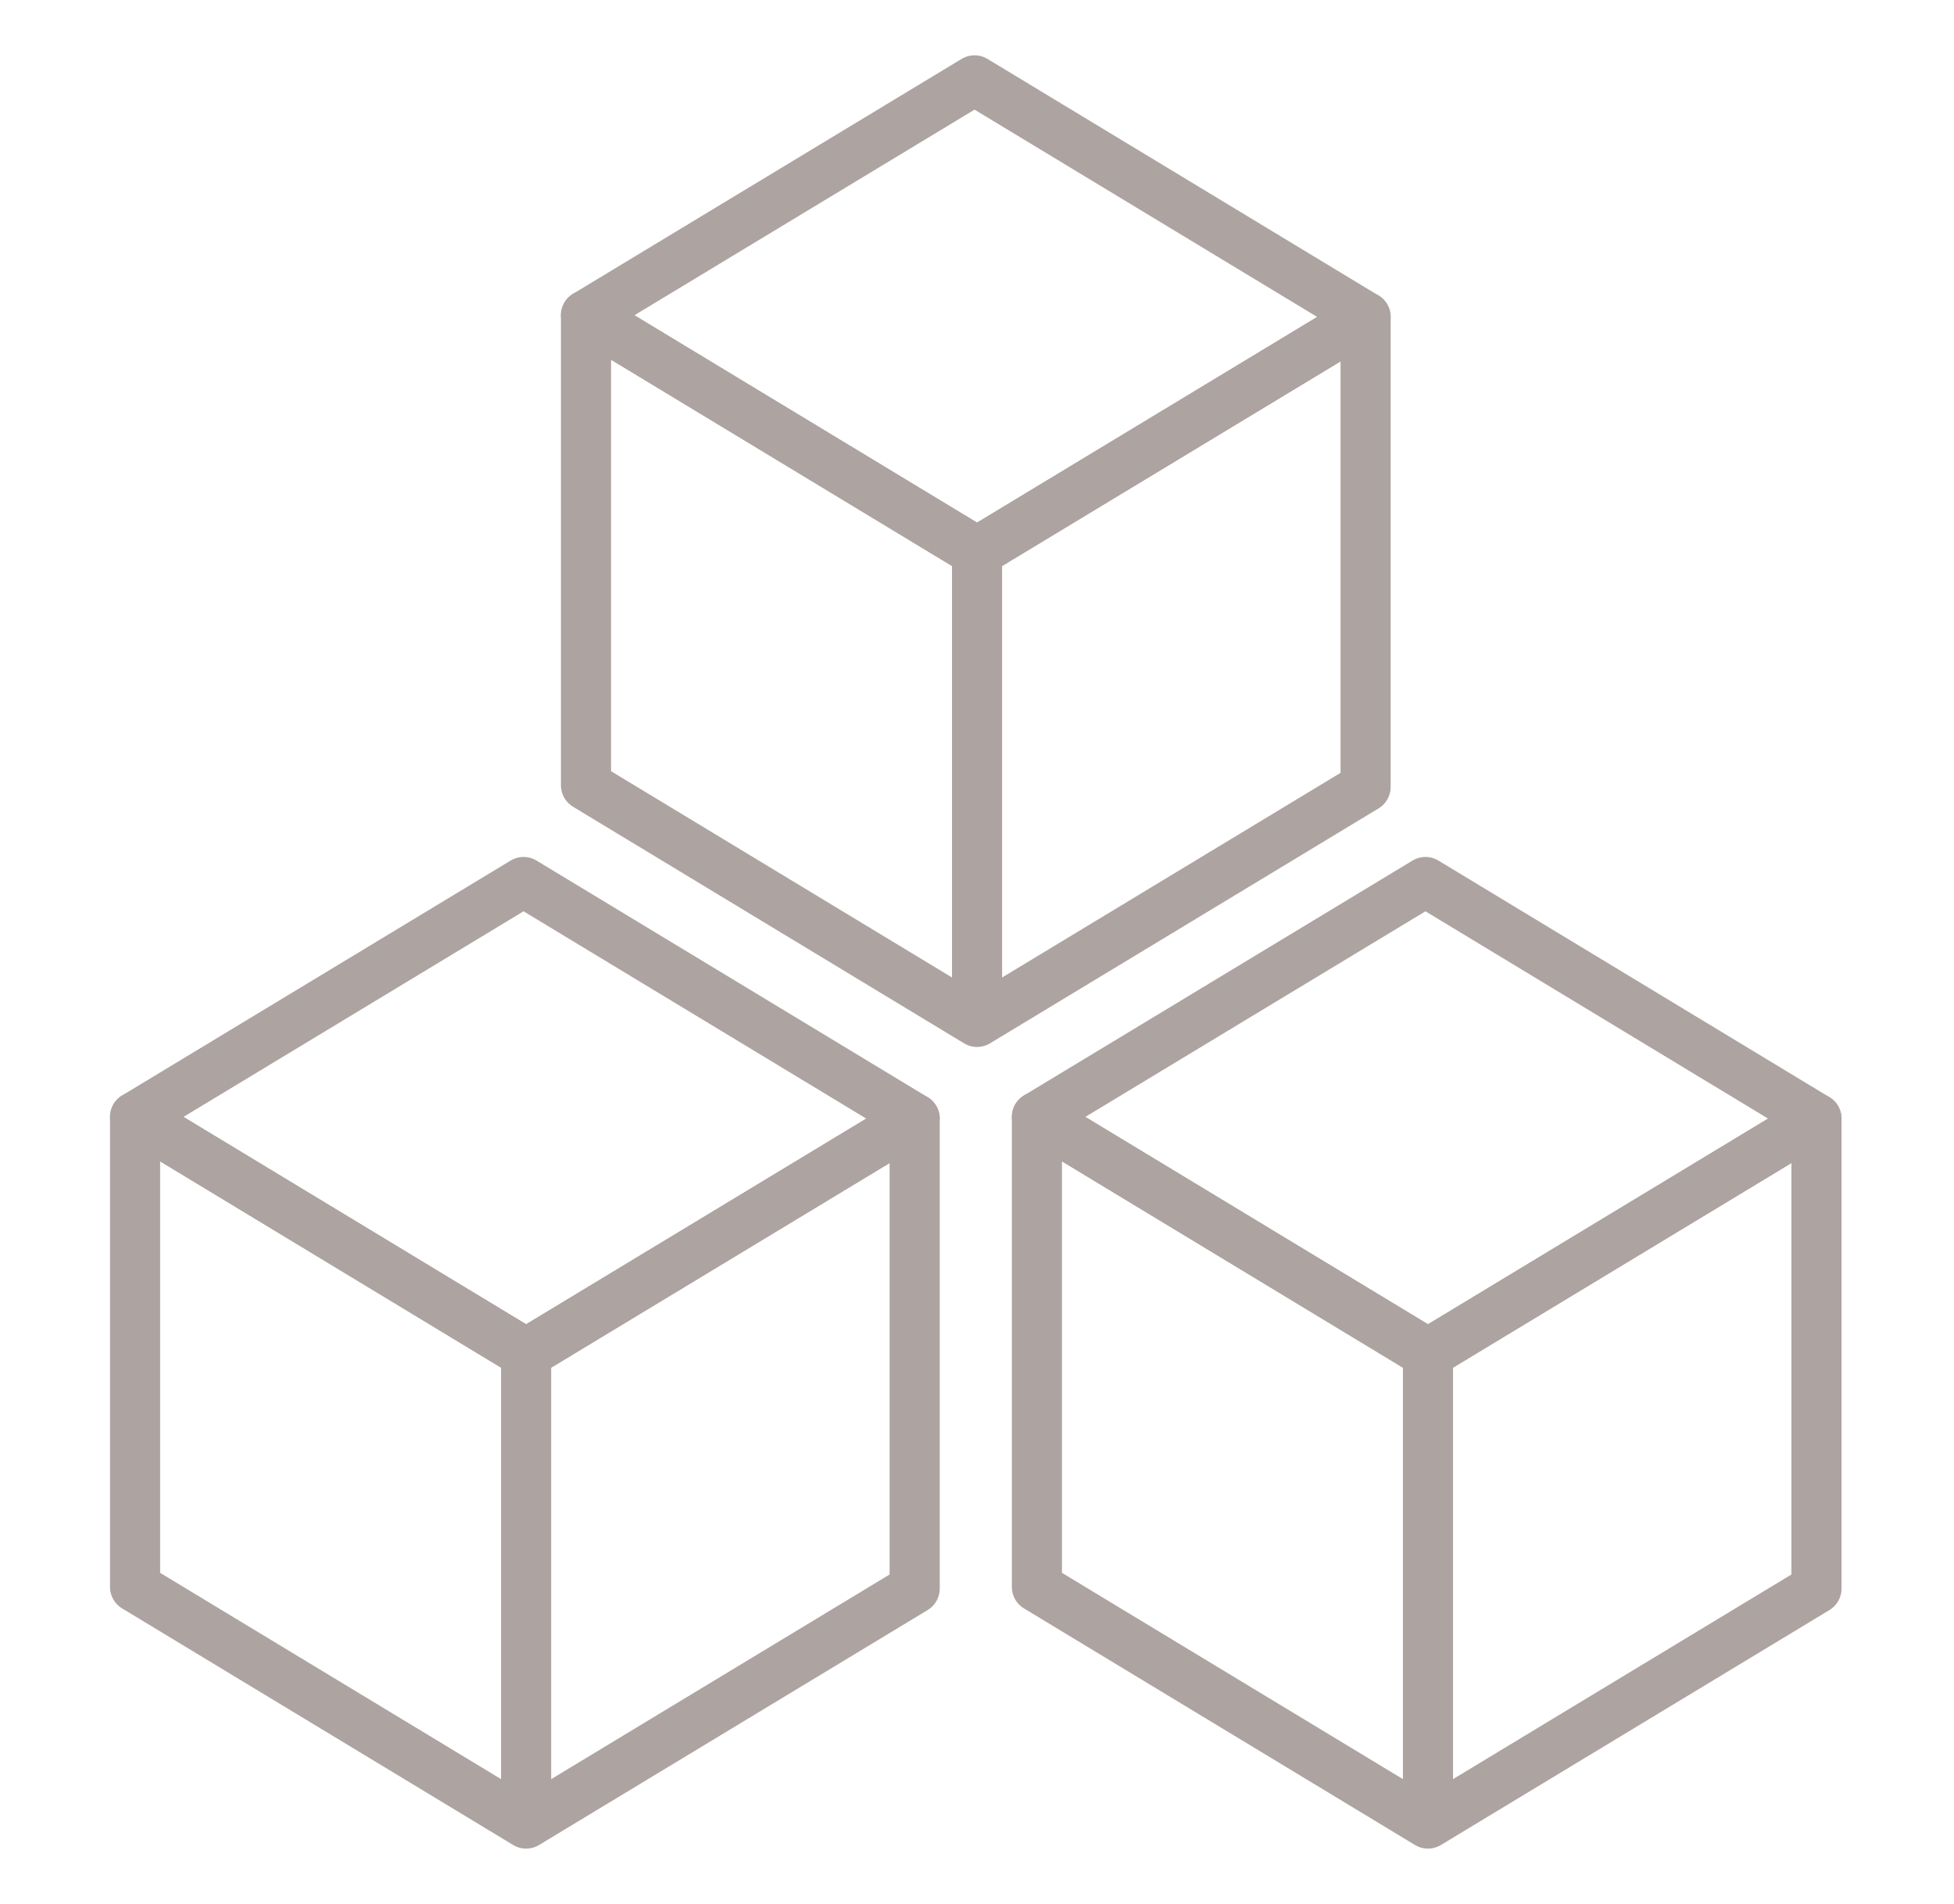 <svg width="39" height="38" viewBox="0 0 39 38" fill="none" xmlns="http://www.w3.org/2000/svg">
<path d="M18.256 22.326L10.45 17.604L2.696 22.292L10.501 27.015L18.256 22.326Z" stroke="#ADA3A1" stroke-linecap="round" stroke-linejoin="round"/>
<path d="M10.501 27.015L2.696 22.292V31.674L10.501 36.396M10.501 27.015V36.396M10.501 27.015L18.256 22.326V31.707L10.501 36.396" stroke="#ADA3A1" stroke-linecap="round" stroke-linejoin="round"/>
<path d="M36.255 22.326L28.451 17.604L20.696 22.292L28.501 27.015L36.255 22.326Z" stroke="#ADA3A1" stroke-linecap="round" stroke-linejoin="round"/>
<path d="M28.501 27.015L20.696 22.292V31.674L28.501 36.396M28.501 27.015V36.396M28.501 27.015L36.255 22.326V31.707L28.501 36.396" stroke="#ADA3A1" stroke-linecap="round" stroke-linejoin="round"/>
<path d="M27.256 6.326L19.451 1.604L11.696 6.292L19.501 11.015L27.256 6.326Z" stroke="#ADA3A1" stroke-linecap="round" stroke-linejoin="round"/>
<path d="M19.501 11.015L11.696 6.292V15.674L19.501 20.396M19.501 11.015V20.396M19.501 11.015L27.256 6.326V15.707L19.501 20.396" stroke="#ADA3A1" stroke-linecap="round" stroke-linejoin="round"/>
</svg>
